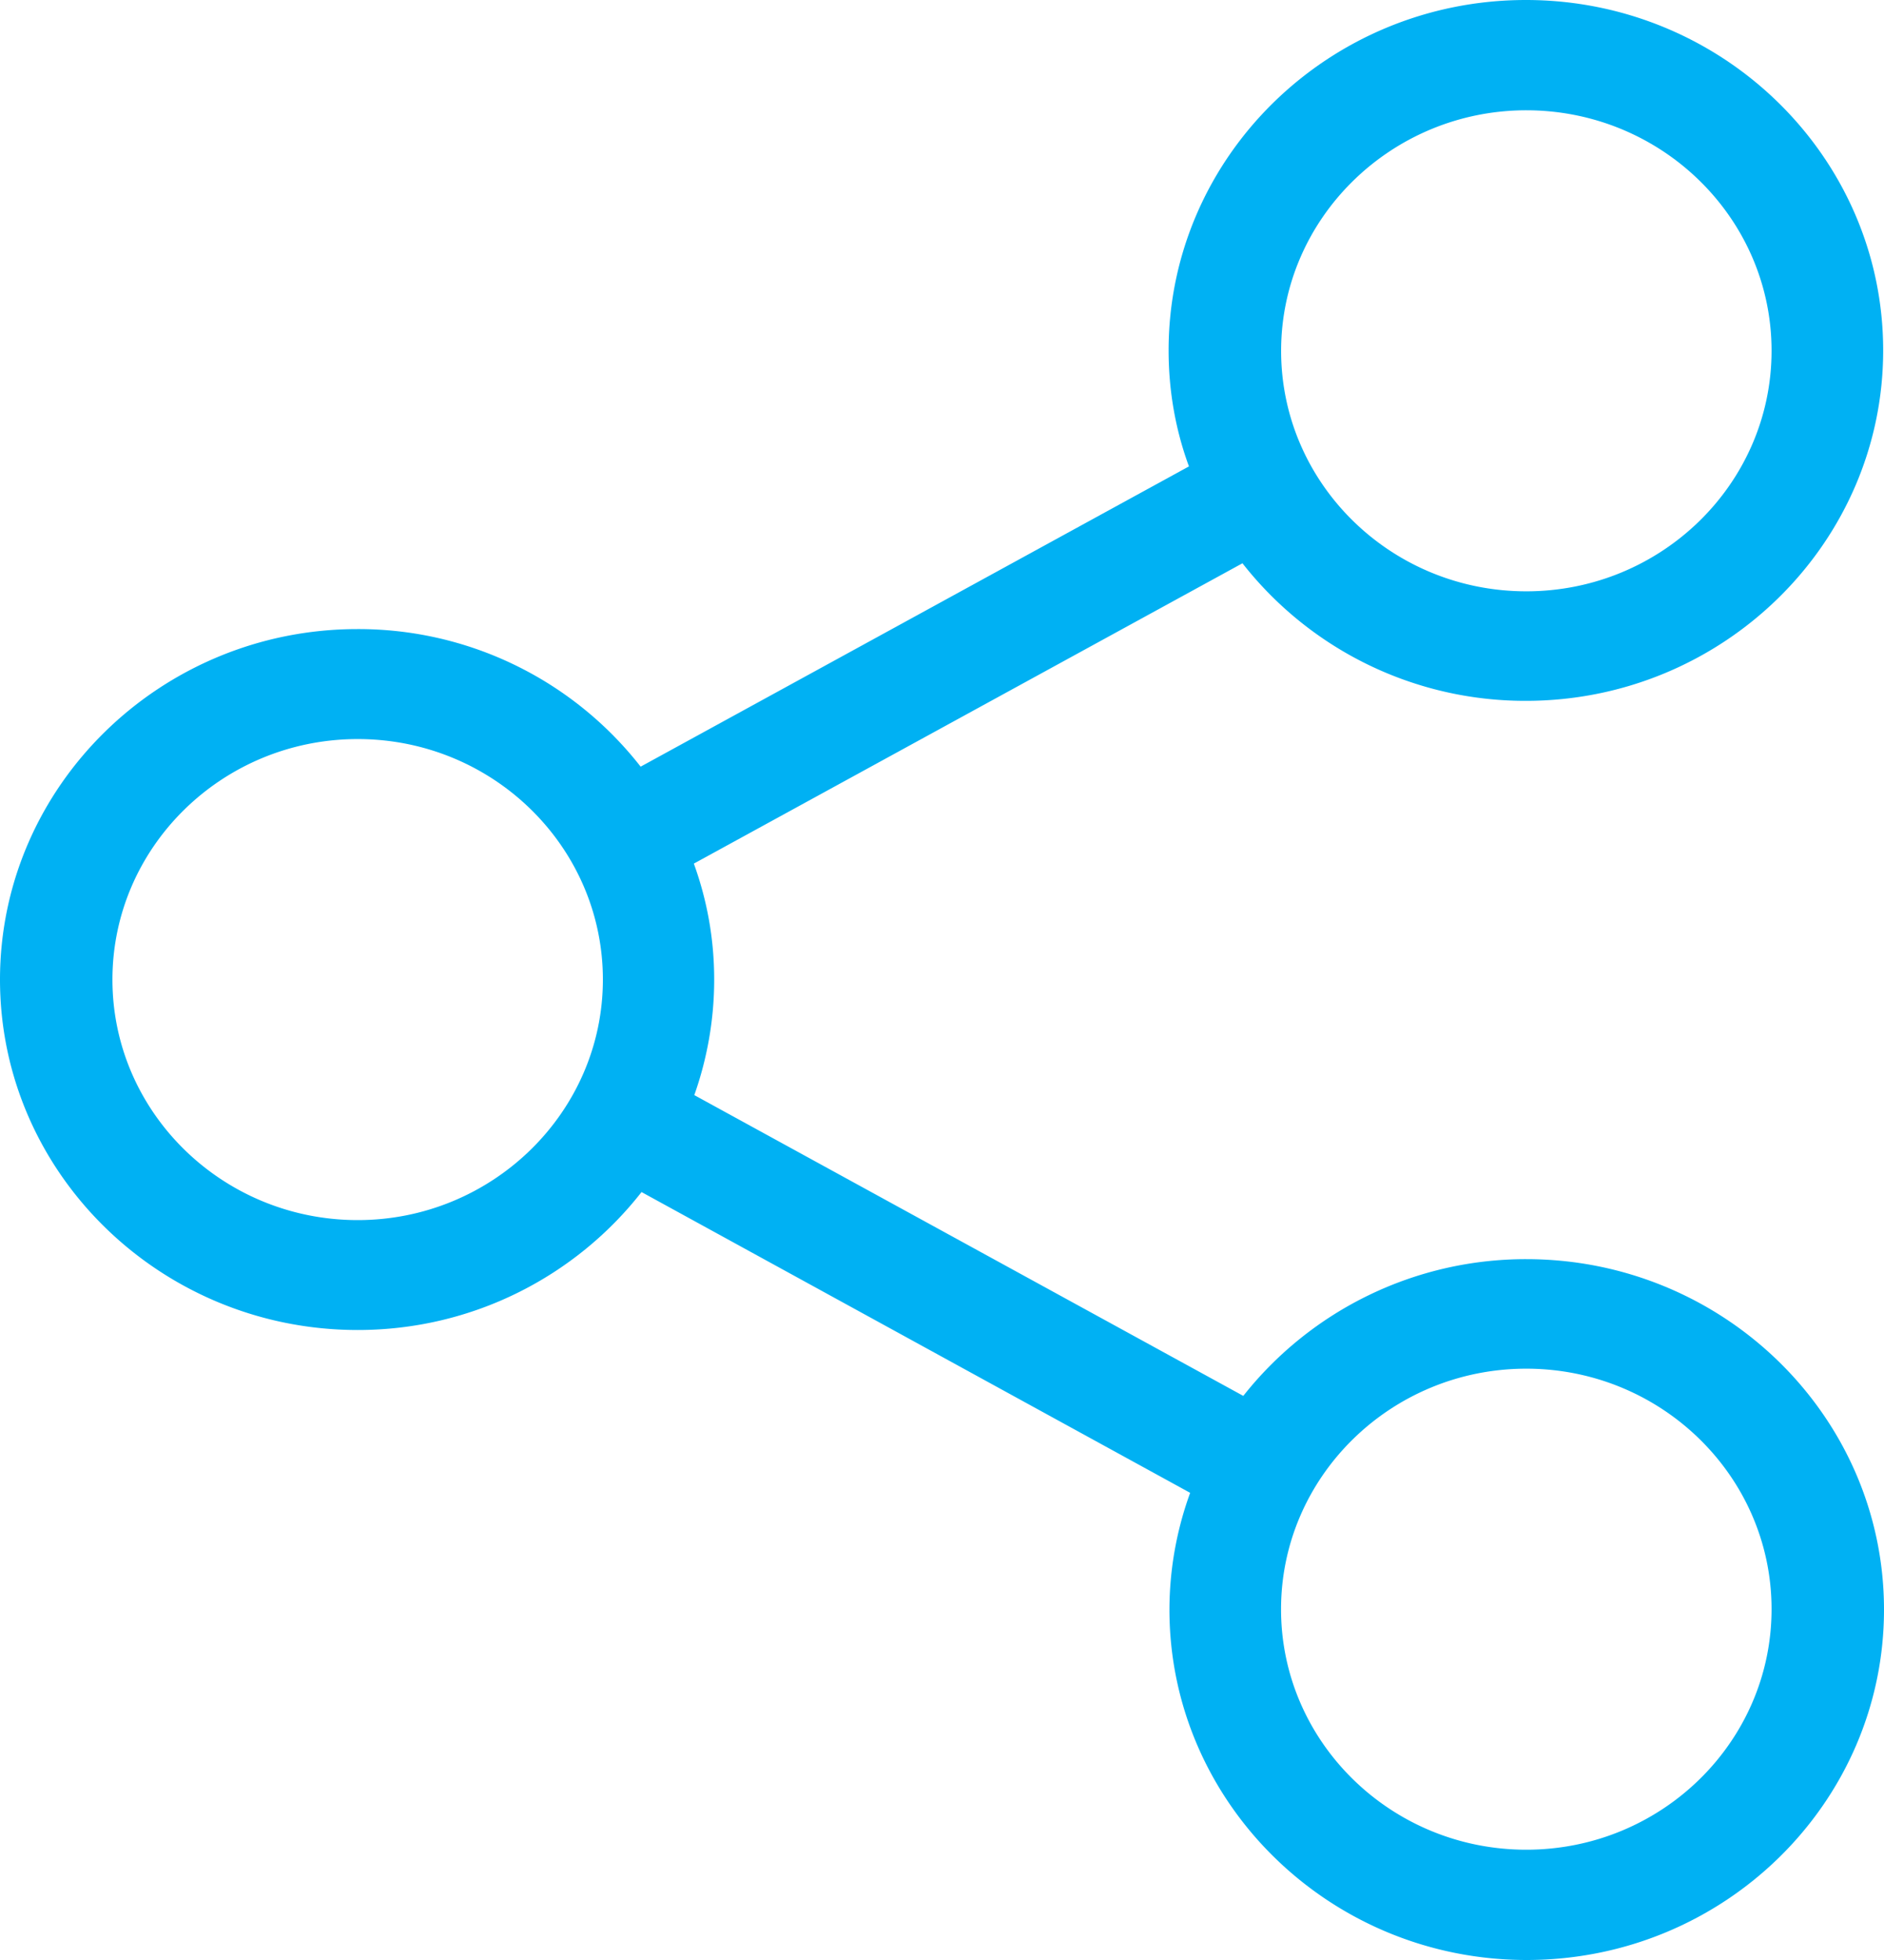 <svg xmlns="http://www.w3.org/2000/svg" width="25" height="26" viewBox="0 0 25 26">
    <path fill="#00B1F3" fill-rule="nonzero" d="M20.253 16.703a4.78 4.78 0 0 0-3.755 1.814l-7.285-3.99c.17-.48.264-.998.264-1.532 0-.54-.094-1.053-.27-1.539l7.28-3.984a4.767 4.767 0 0 0 3.76 1.825c2.61 0 4.742-2.084 4.742-4.649C24.989 2.084 22.863 0 20.248 0c-2.616 0-4.741 2.084-4.741 4.648 0 .54.093 1.058.27 1.539L8.501 10.17a4.75 4.75 0 0 0-3.76-1.825C2.131 8.346 0 10.43 0 12.995c0 2.564 2.131 4.648 4.747 4.648 1.53 0 2.896-.718 3.766-1.83l7.28 3.99a4.546 4.546 0 0 0-.275 1.549c0 2.559 2.125 4.648 4.74 4.648C22.875 26 25 23.916 25 21.352c0-2.565-2.131-4.649-4.747-4.649zm0-15.24c1.795 0 3.255 1.43 3.255 3.19s-1.46 3.191-3.255 3.191S17 6.414 17 4.654s1.465-3.191 3.254-3.191zM4.747 16.185c-1.795 0-3.255-1.43-3.255-3.19s1.46-3.191 3.255-3.191S8 11.234 8 12.994s-1.465 3.191-3.254 3.191zm15.506 8.352c-1.795 0-3.254-1.43-3.254-3.19s1.46-3.191 3.254-3.191c1.795 0 3.255 1.43 3.255 3.19s-1.46 3.191-3.255 3.191z"/>
</svg>
